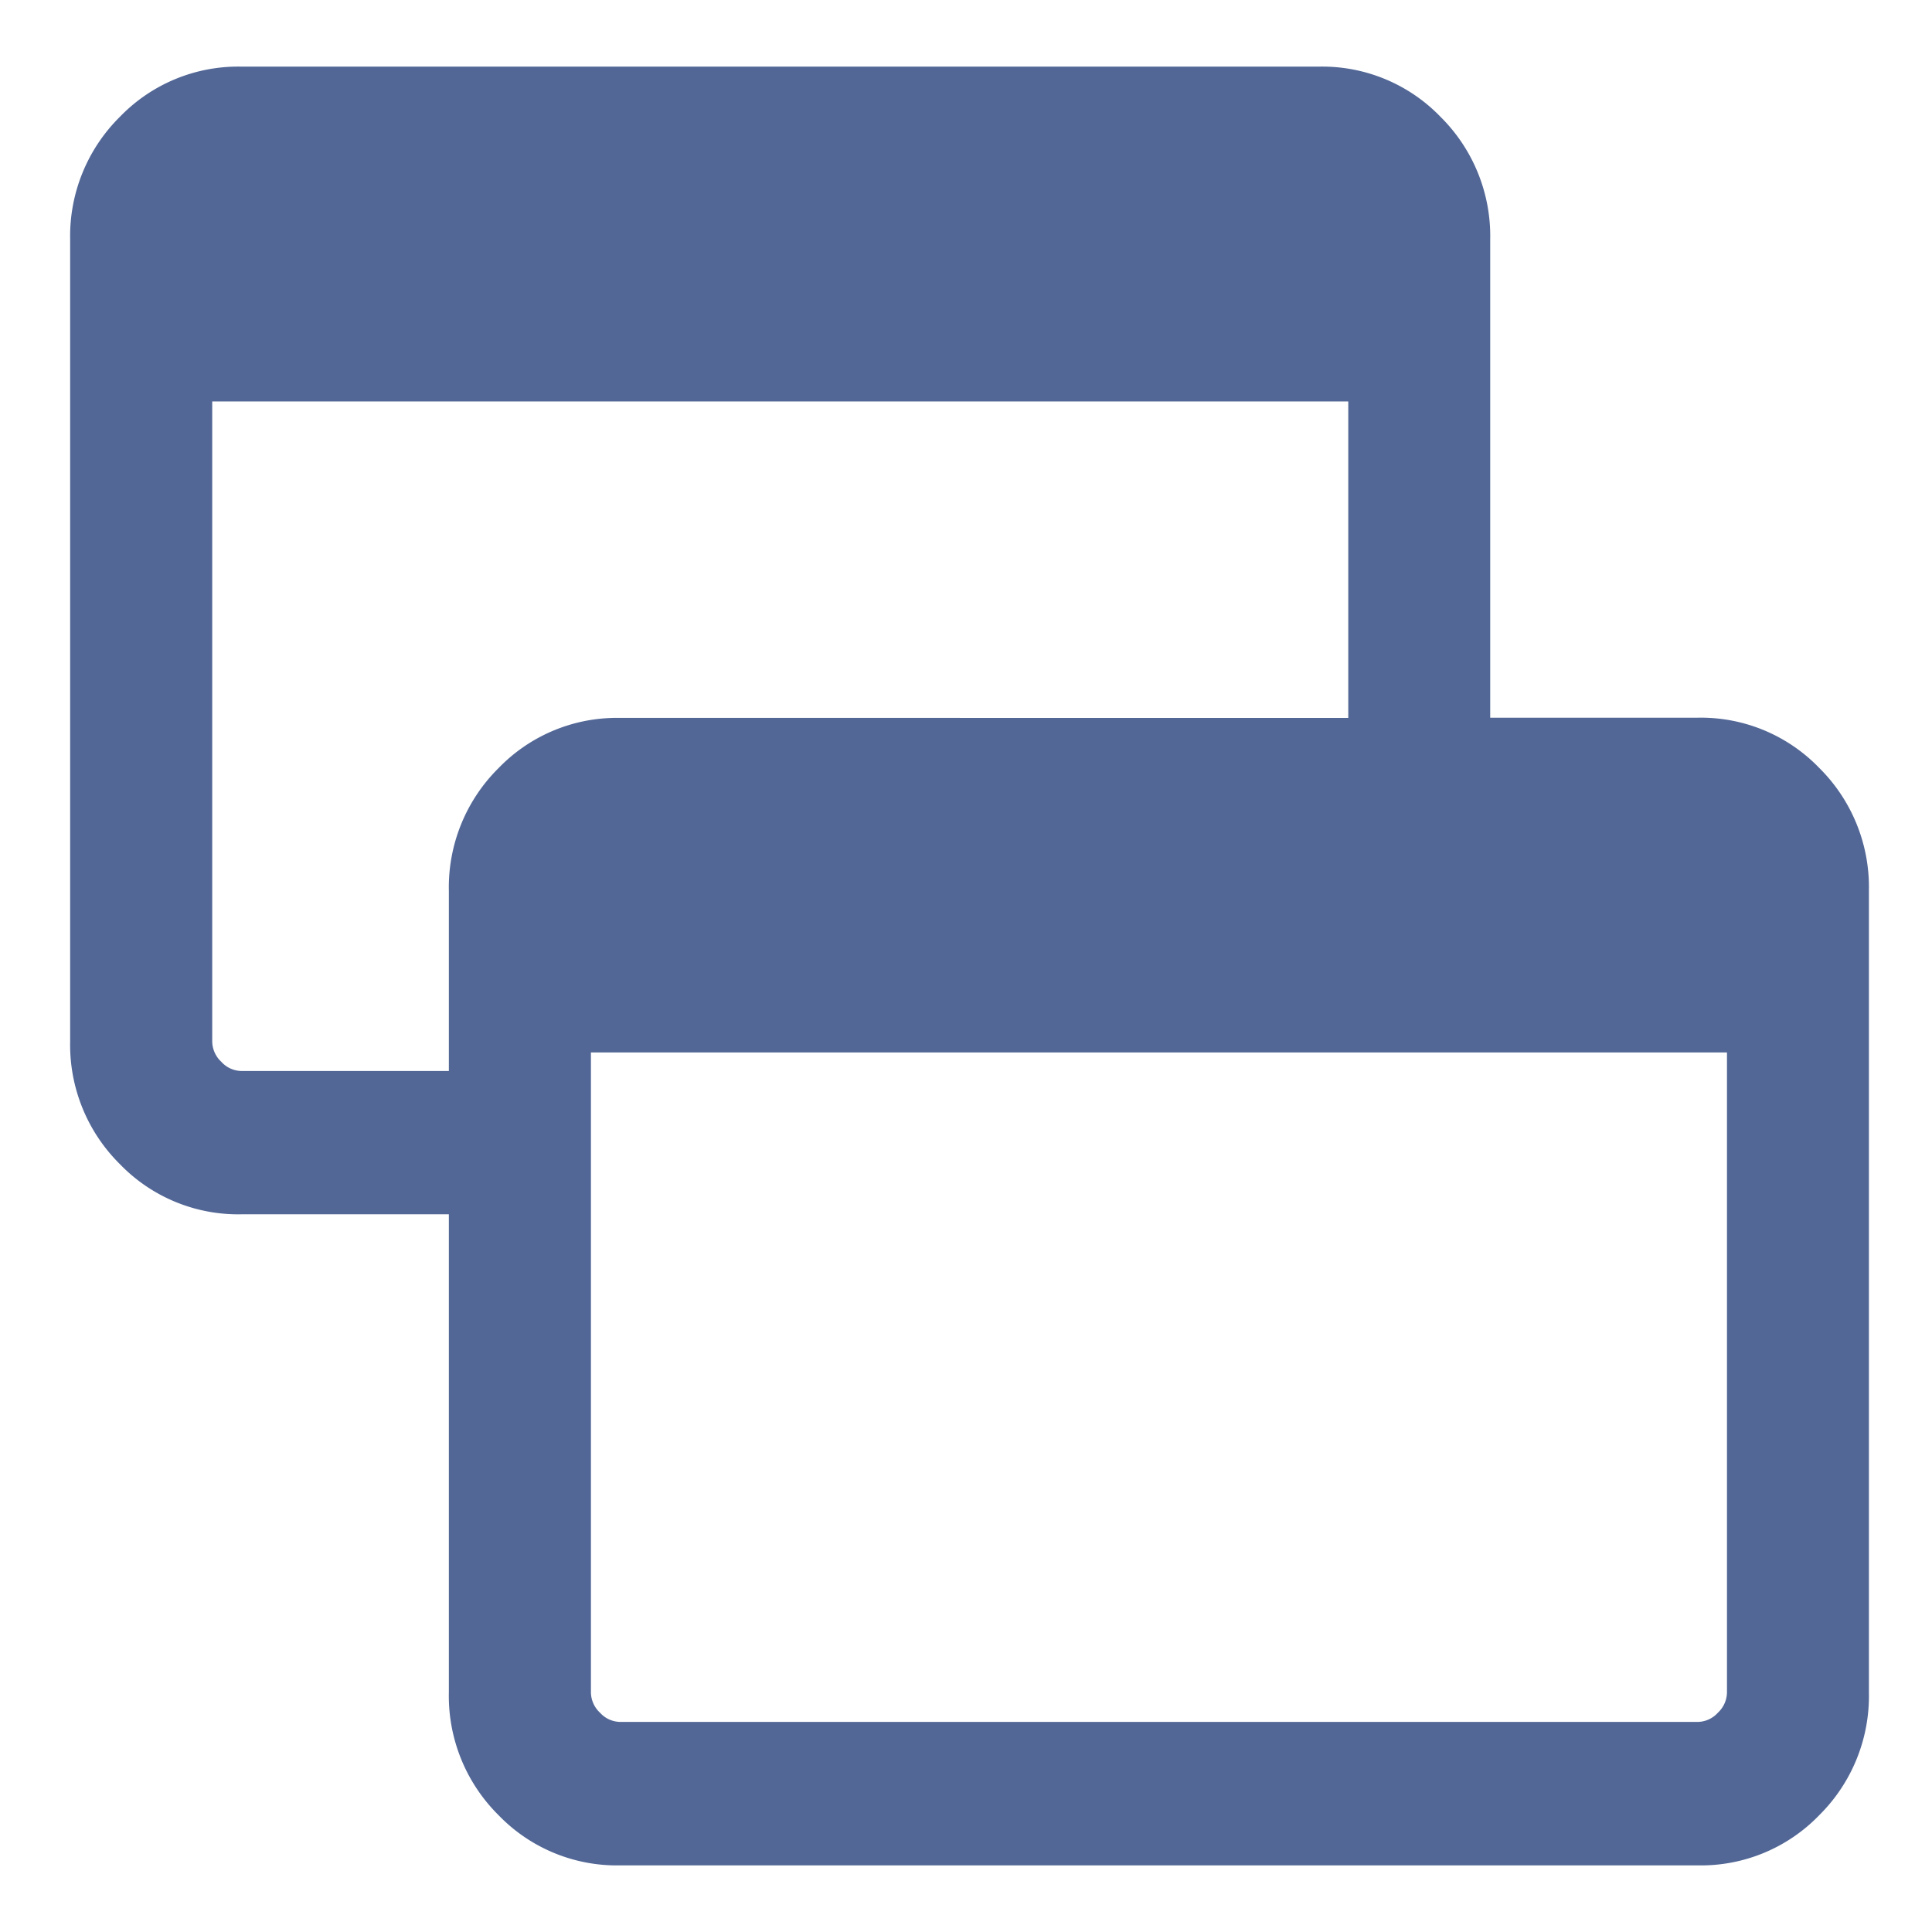 <svg xmlns="http://www.w3.org/2000/svg" width="58" height="58" viewBox="0 0 58 58">
  <g id="그룹_127386" data-name="그룹 127386" transform="translate(-992 -609)">
    <rect id="사각형_25242" data-name="사각형 25242" width="58" height="58" transform="translate(992 609)" fill="rgba(255,132,132,0)"/>
    <path id="select_window_FILL1_wght300_GRAD0_opsz24" d="M148.863-802.152a4.934,4.934,0,0,0,3.646-1.507A5.036,5.036,0,0,0,154-807.342v-24.074a5.036,5.036,0,0,0-1.492-3.683,4.934,4.934,0,0,0-3.646-1.507h-6.231v-14.356a5.036,5.036,0,0,0-1.492-3.683,4.934,4.934,0,0,0-3.646-1.507H105.139a4.934,4.934,0,0,0-3.646,1.507A5.036,5.036,0,0,0,100-850.962v24.074a5.036,5.036,0,0,0,1.492,3.683,4.934,4.934,0,0,0,3.646,1.507h6.231v14.356a5.036,5.036,0,0,0,1.492,3.683,4.934,4.934,0,0,0,3.646,1.507Zm0-4.307H116.507a.832.832,0,0,1-.6-.276.848.848,0,0,1-.273-.607v-19.215h34.105v19.215a.848.848,0,0,1-.273.607A.832.832,0,0,1,148.863-806.459ZM111.369-826h-6.231a.832.832,0,0,1-.6-.276.848.848,0,0,1-.273-.607V-846.1h34.105v9.5H116.507a4.934,4.934,0,0,0-3.646,1.507,5.036,5.036,0,0,0-1.492,3.683Z" transform="translate(894.106 1467.152)" fill="#526796"/>
  </g>
</svg>
